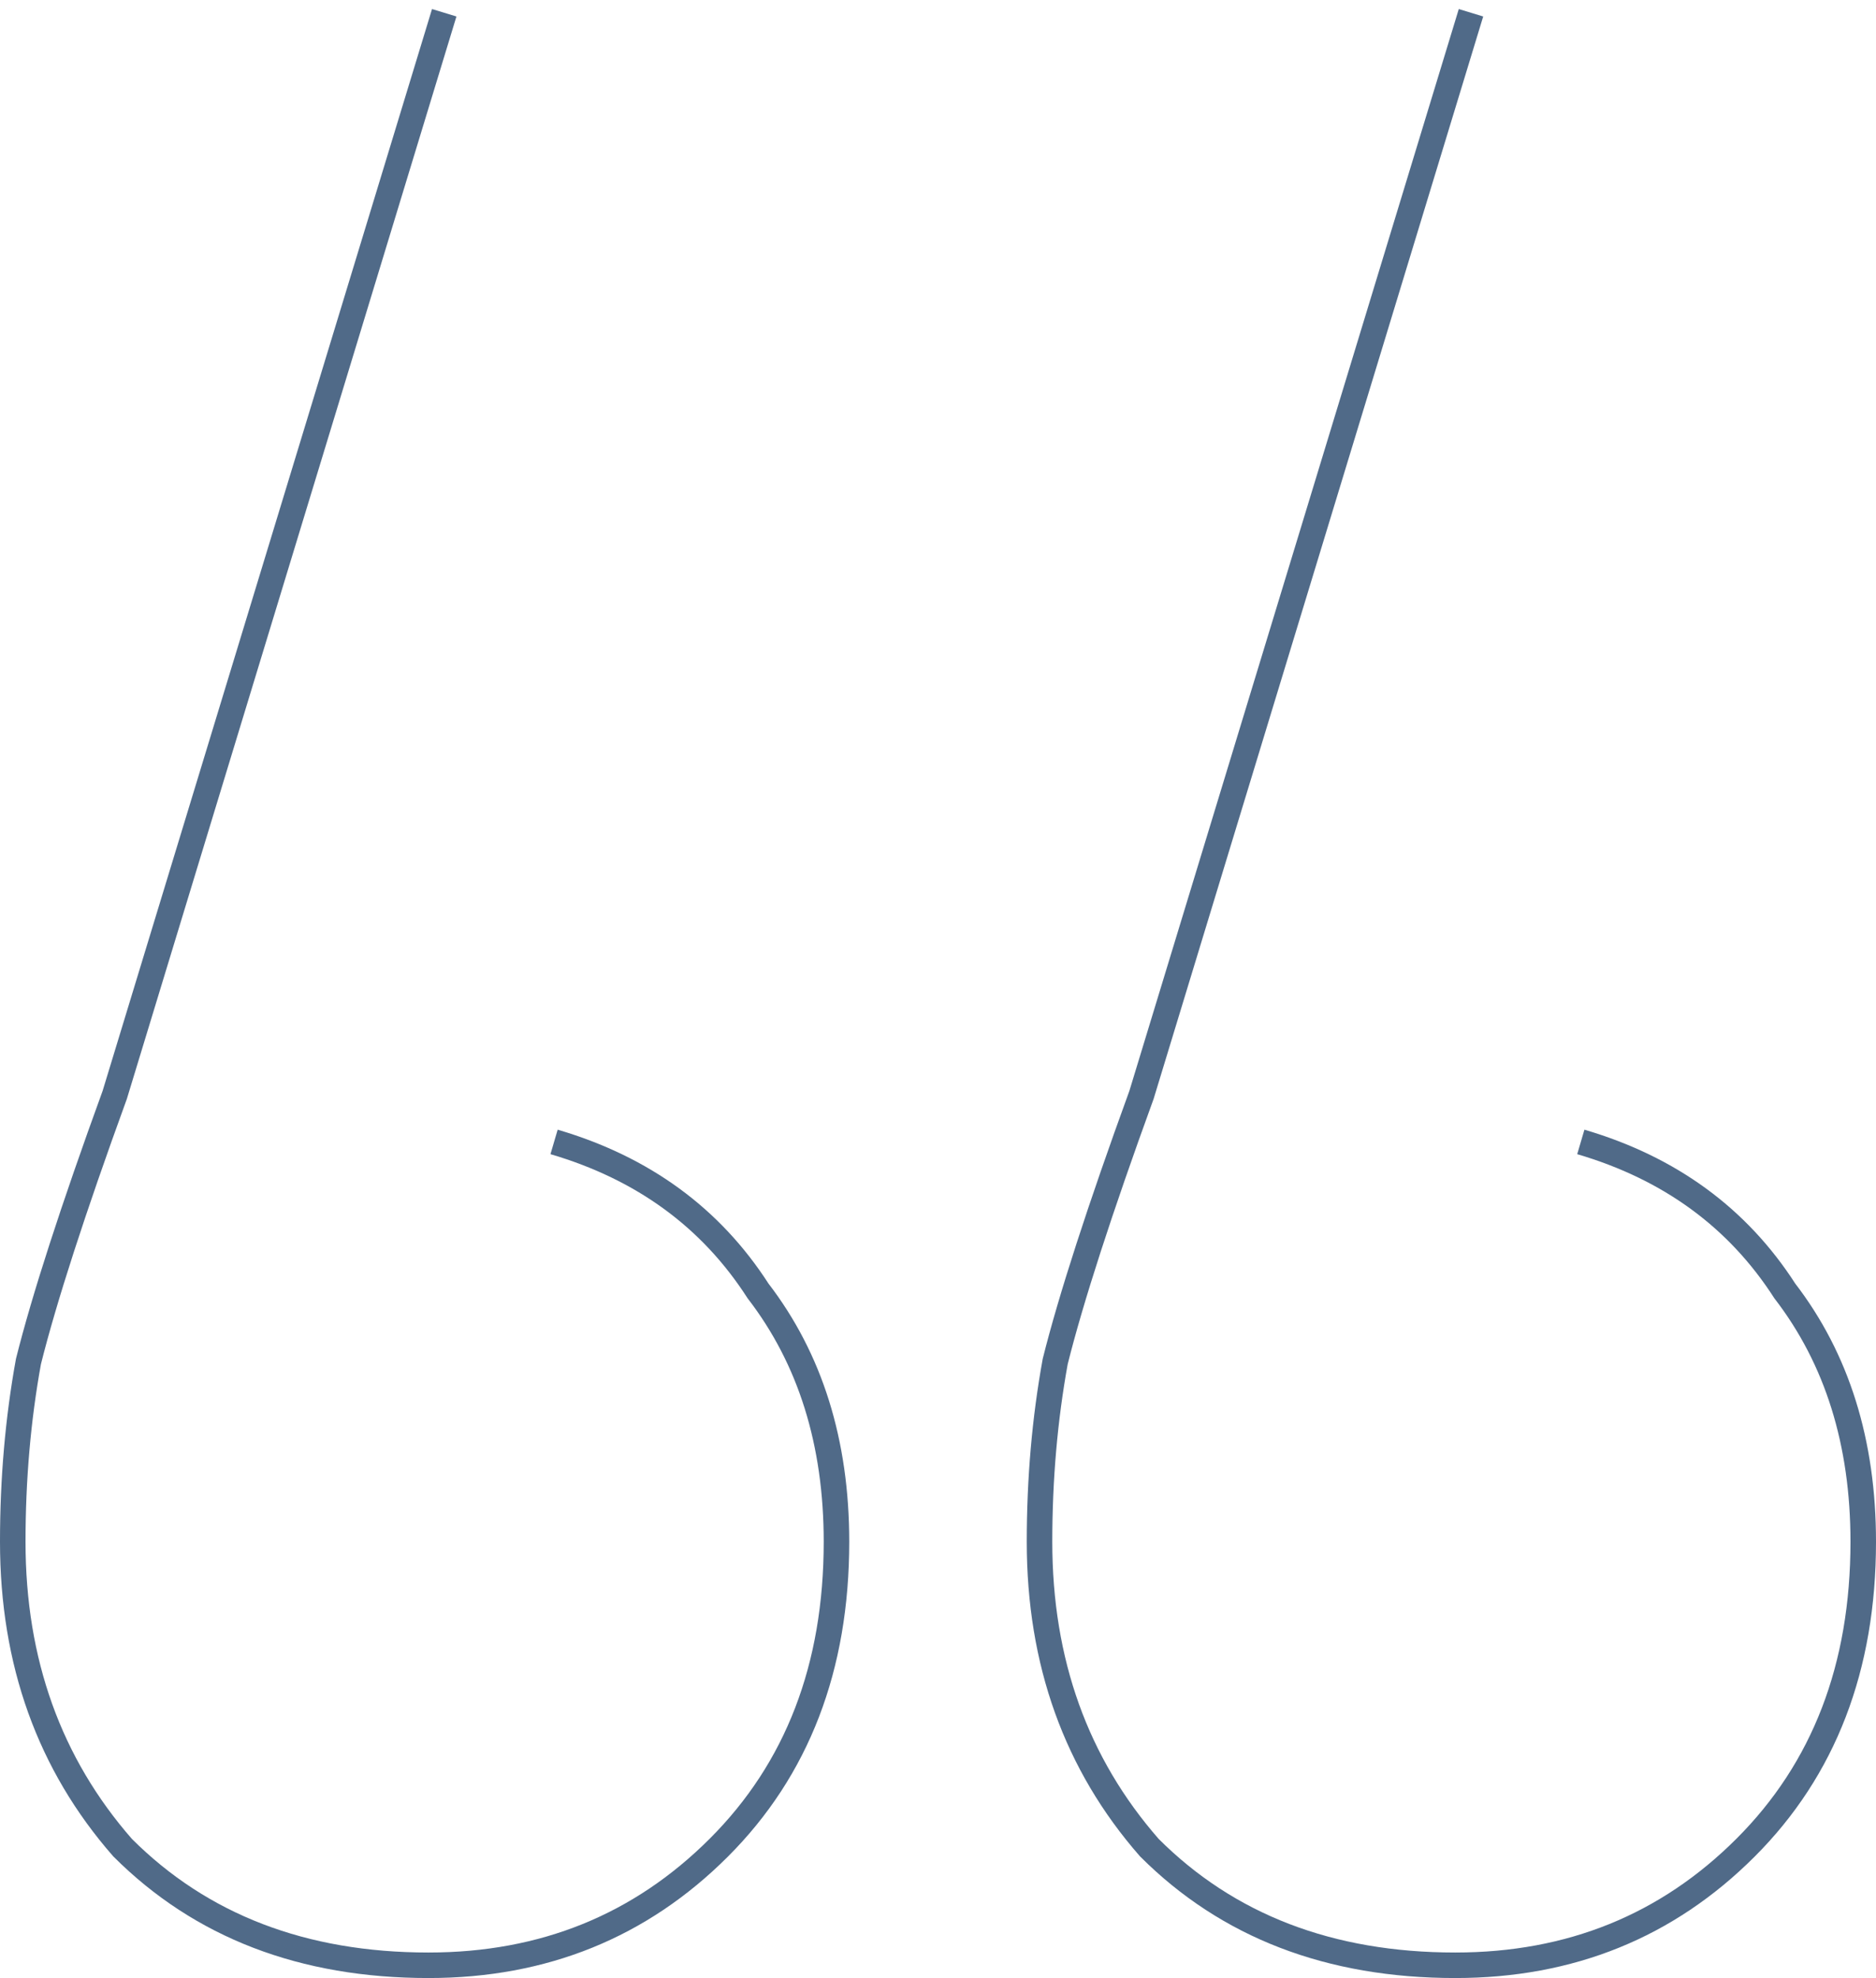 <svg width="147" height="155" viewBox="0 0 147 155" fill="none" xmlns="http://www.w3.org/2000/svg">
    <path d="M43.416 89.482C50.382 91.53 55.71 95.422 59.398 101.157C63.496 106.482 65.545 113.036 65.545 120.819C65.545 130.651 62.472 138.639 56.325 144.783C50.177 150.928 42.596 154 33.58 154C23.744 154 15.753 150.928 9.606 144.783C3.869 138.229 1 130.241 1 120.819C1 115.904 1.41 111.193 2.229 106.687C3.459 101.771 5.713 94.807 8.991 85.795L34.809 1M123.87 89.482C130.837 91.53 136.165 95.422 139.853 101.157C143.951 106.482 146 113.036 146 120.819C146 130.651 142.926 138.639 136.779 144.783C130.632 150.928 123.051 154 114.035 154C104.199 154 96.208 150.928 90.061 144.783C84.323 138.229 81.455 130.241 81.455 120.819C81.455 115.904 81.865 111.193 82.684 106.687C83.914 101.771 86.168 94.807 89.446 85.795L115.264 1" stroke="#506A88" stroke-width="2"/>
</svg>
